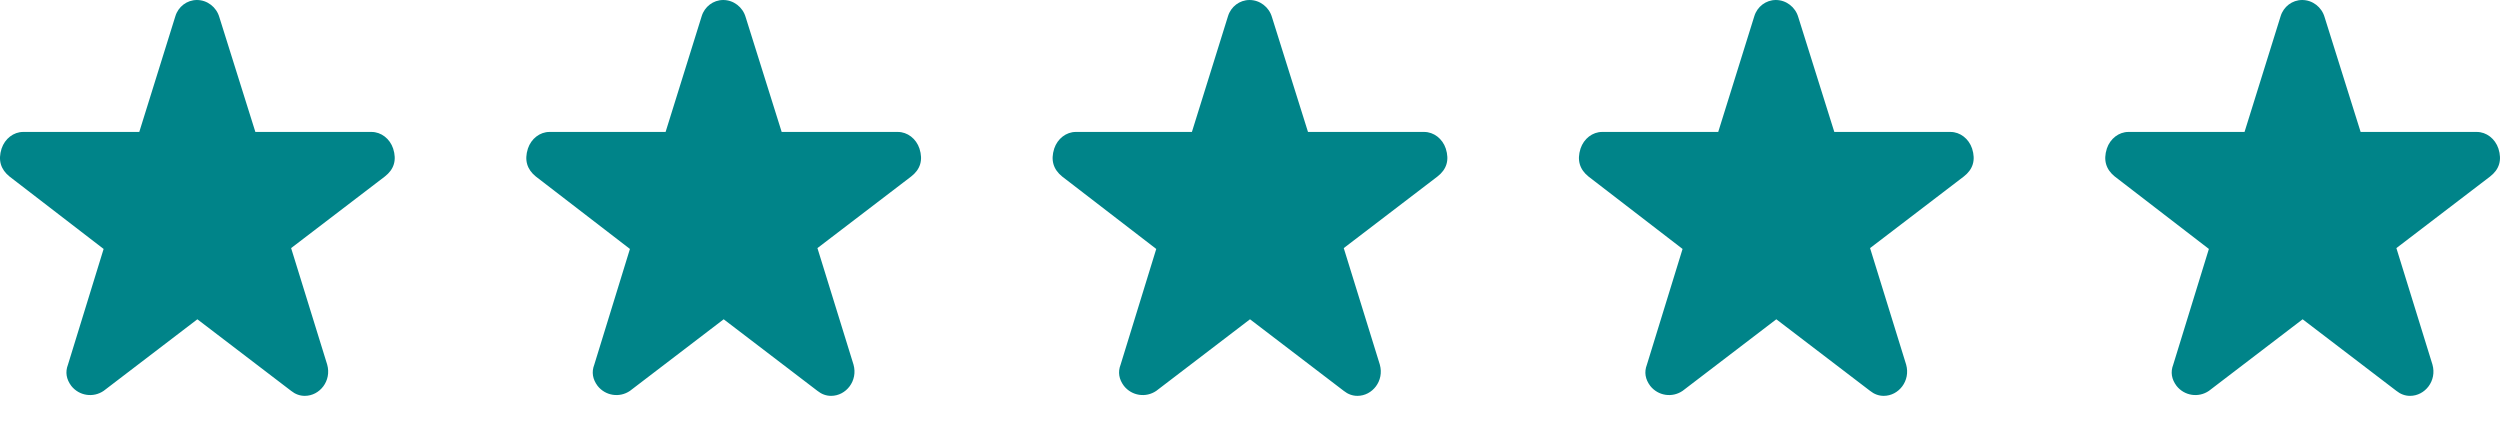 <svg width="76" height="13" viewBox="0 0 76 13" version="1.1" xmlns="http://www.w3.org/2000/svg" xmlns:xlink="http://www.w3.org/1999/xlink">
<title>star</title>
<desc>Created using Figma</desc>
<g id="Canvas" transform="translate(-401 352)">
<g id="star">
<g id="Shape">
<use xlink:href="#path0_fill" transform="translate(401 -352)" fill="#008489"/>
</g>
<g id="Shape Copy 2">
<use xlink:href="#path0_fill" transform="translate(433 -352)" fill="#008489"/>
</g>
<g id="Shape Copy">
<use xlink:href="#path0_fill" transform="translate(417 -352)" fill="#008489"/>
</g>
<g id="Shape Copy 3">
<use xlink:href="#path0_fill" transform="translate(449 -352)" fill="#008489"/>
</g>
<g id="Shape Copy 4">
<use xlink:href="#path0_fill" transform="translate(465 -352)" fill="#008489"/>
</g>
</g>
</g>
<defs>
<path id="path0_fill" d="M 11.952 4.517C 12.065 4.871 11.977 5.15 11.7 5.365L 8.85 7.542L 9.947 11.085C 10.085 11.578 9.72 12.034 9.266 12.034C 9.115 12.034 8.976 11.983 8.85 11.882L 6 9.706L 3.15 11.883C 2.835 12.098 2.407 12.035 2.167 11.731C 2.016 11.529 1.978 11.314 2.066 11.086L 3.15 7.568L 0.288 5.365C 0.023 5.15 -0.065 4.871 0.048 4.517C 0.149 4.214 0.414 4.011 0.704 4.011L 4.234 4.011L 5.331 0.493C 5.419 0.202 5.684 0 5.986 0C 6.301 0 6.579 0.215 6.667 0.519L 7.763 4.011L 11.294 4.011C 11.586 4.011 11.851 4.214 11.952 4.517Z"/>
</defs>
</svg>

